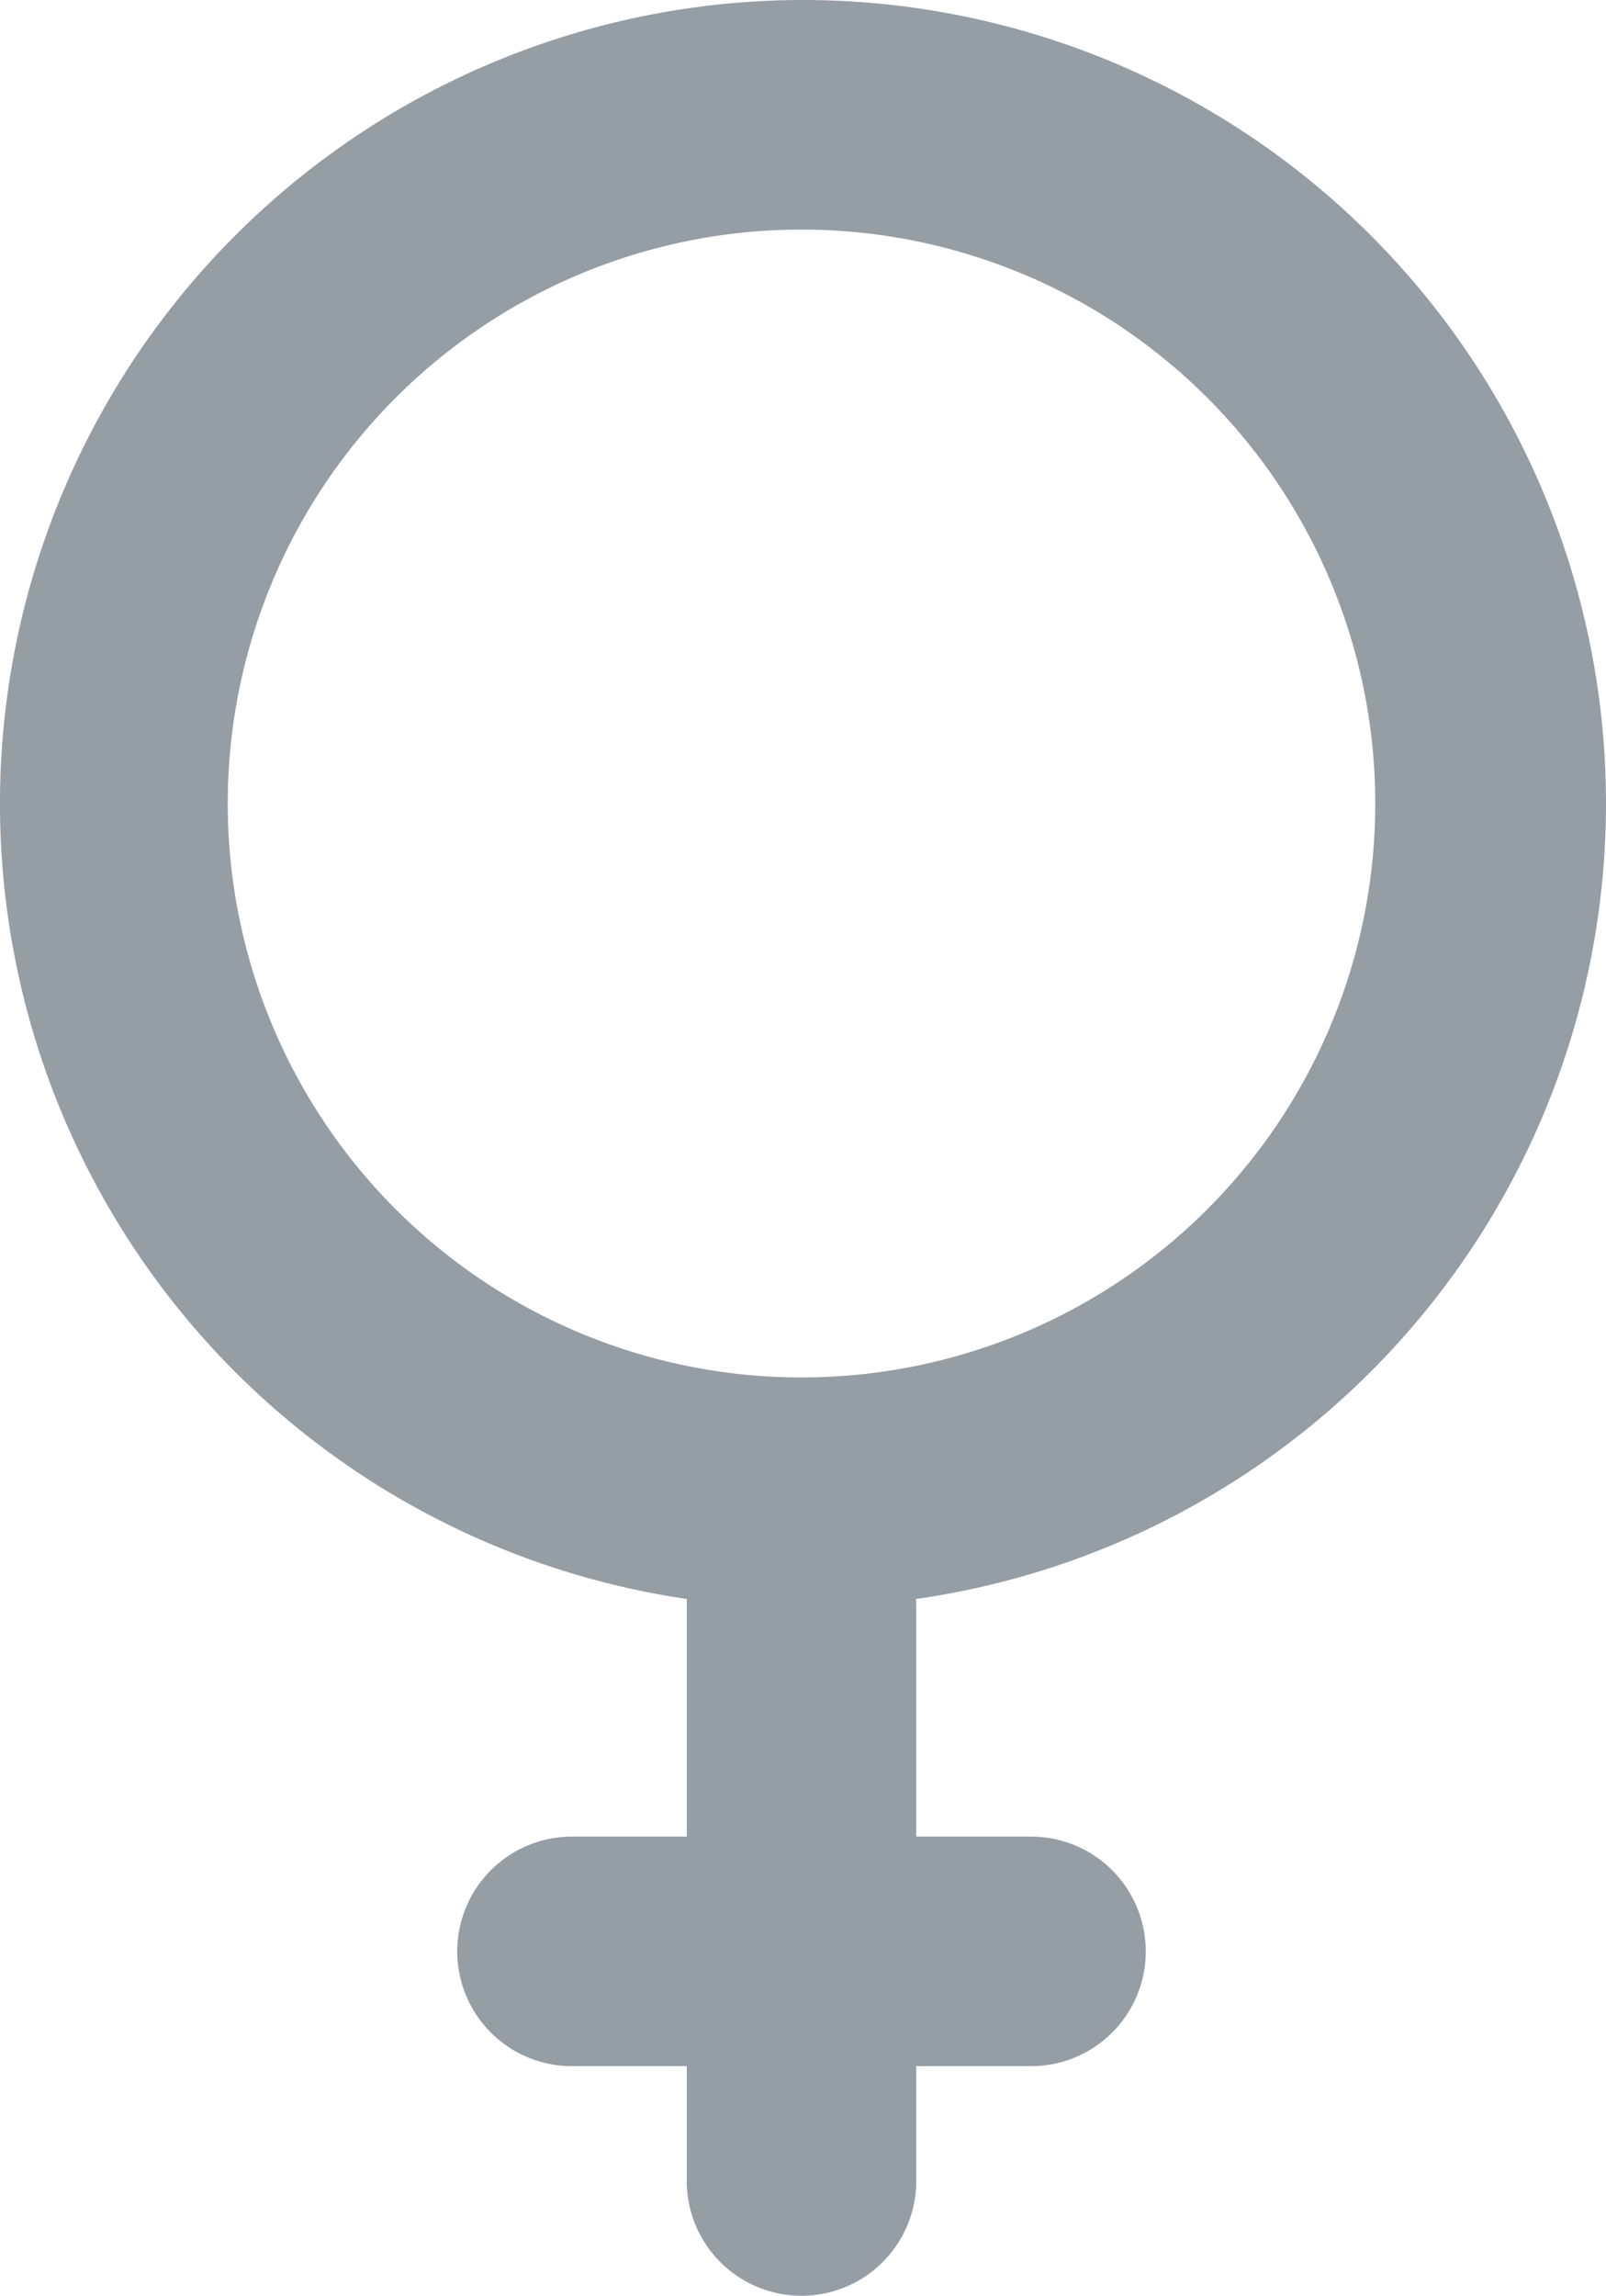 <?xml version="1.0" encoding="UTF-8" standalone="no"?>
<svg
   width="20.993"
   height="30"
   viewBox="-5 -2 20.993 30"
   preserveAspectRatio="xMinYMin"
   class="jam jam-female"
   version="1.1"
   id="svg4"
   sodipodi:docname="female.svg"
   inkscape:version="1.1.1 (3bf5ae0d25, 2021-09-20)"
   xmlns:inkscape="http://www.inkscape.org/namespaces/inkscape"
   xmlns:sodipodi="http://sodipodi.sourceforge.net/DTD/sodipodi-0.dtd"
   xmlns="http://www.w3.org/2000/svg"
   xmlns:svg="http://www.w3.org/2000/svg">
  <defs
     id="defs8" />
  <sodipodi:namedview
     id="namedview6"
     pagecolor="#505050"
     bordercolor="#eeeeee"
     borderopacity="1"
     inkscape:pageshadow="0"
     inkscape:pageopacity="0"
     inkscape:pagecheckerboard="0"
     showgrid="false"
     fit-margin-top="0"
     fit-margin-left="0"
     fit-margin-right="0"
     fit-margin-bottom="0"
     inkscape:zoom="17.166667"
     inkscape:cx="-2.8543689"
     inkscape:cy="17.213592"
     inkscape:window-width="1920"
     inkscape:window-height="1009"
     inkscape:window-x="1272"
     inkscape:window-y="-8"
     inkscape:window-maximized="1"
     inkscape:current-layer="svg4" />
  <path
     d="m 5.477,16 a 7.5,7.5 0 1 0 0,-15 7.5,7.5 0 0 0 0,15 z m 1.5,6 h 1.5 a 1.5,1.5 0 0 1 0,3 h -1.5 v 1.5 a 1.5,1.5 0 0 1 -3,0 V 25 H 2.477 a 1.5,1.5 0 0 1 0,-3 h 1.5 v -3 c 0,-0.036 0,-0.07 0.003,-0.105 a 10.503,10.503 0 0 1 1.497,-20.895 10.5,10.5 0 0 1 1.497,20.895 l 0.003,0.105 z"
     id="path2"
     style="fill:#959da5;fill-opacity:1;stroke-width:1.5" />
</svg>
